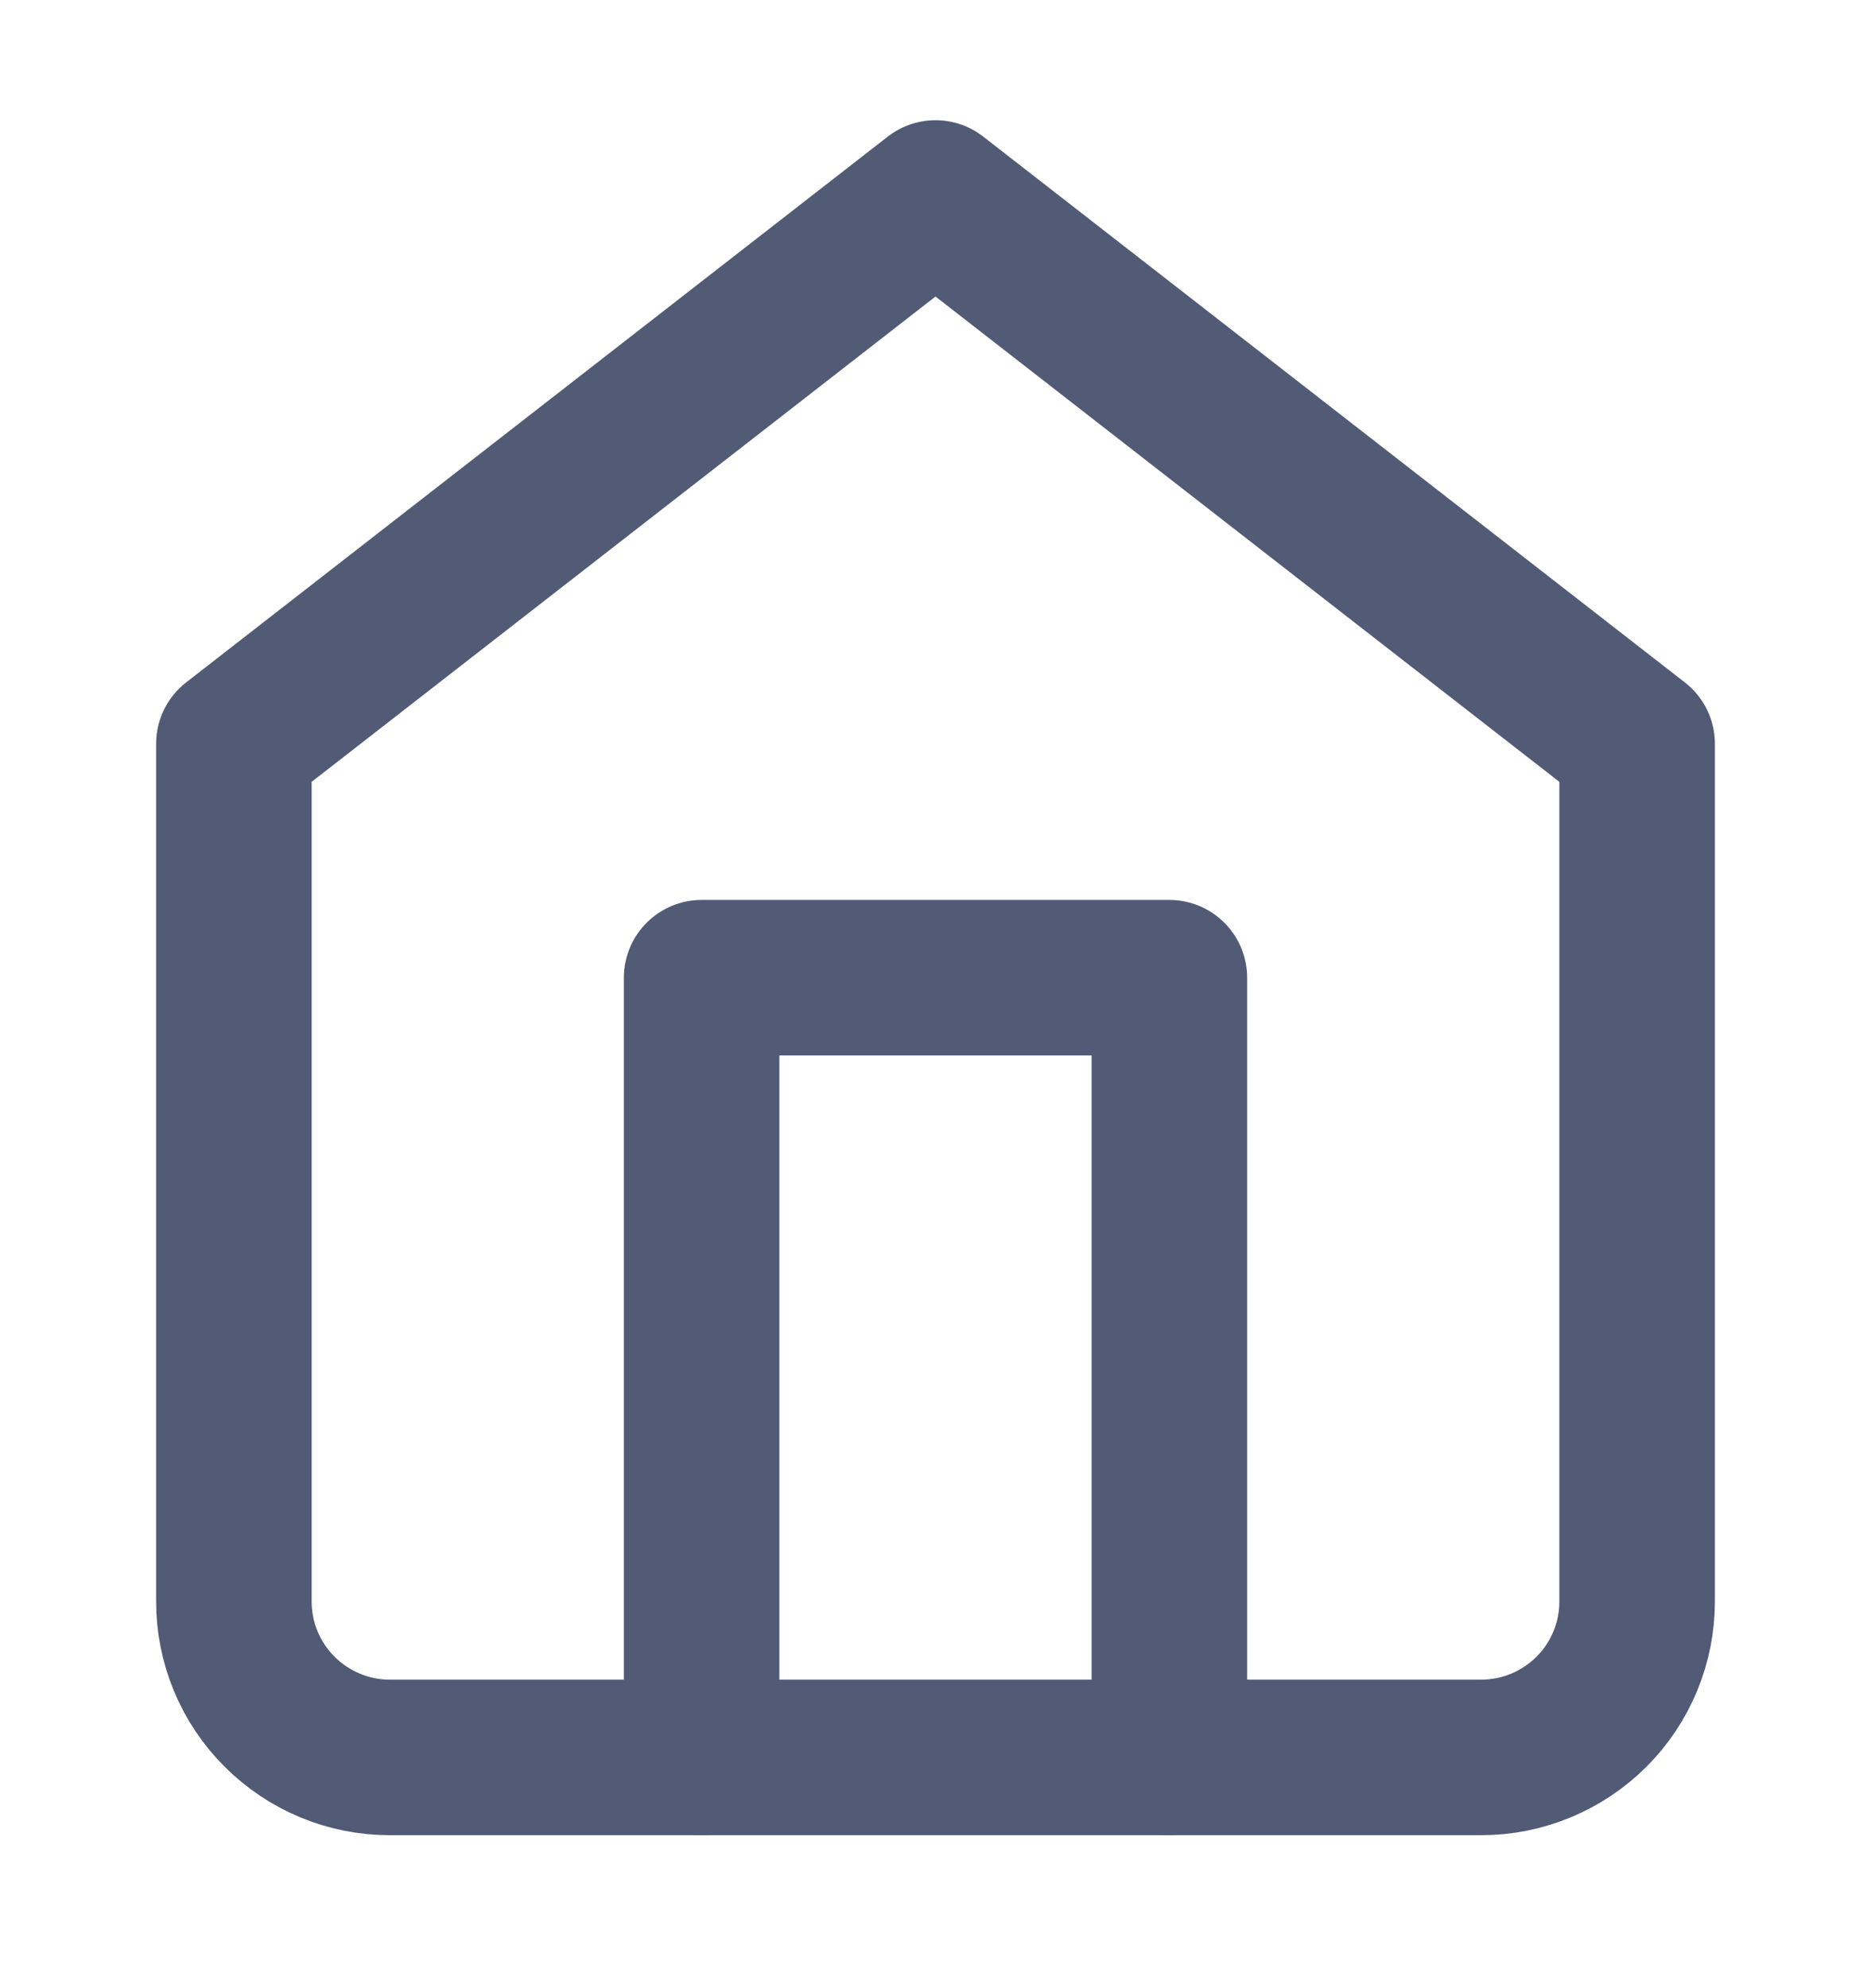 <svg width="16" height="17" viewBox="0 0 16 17" fill="none" xmlns="http://www.w3.org/2000/svg">
<path d="M2 6.36L8 1.693L14 6.36V13.693C14 14.047 13.86 14.386 13.61 14.636C13.359 14.886 13.02 15.027 12.667 15.027H3.333C2.98 15.027 2.641 14.886 2.391 14.636C2.14 14.386 2 14.047 2 13.693V6.36Z" stroke="#525B75" stroke-width="1.33" stroke-linecap="round" stroke-linejoin="round"/>
<path d="M6 15.027V8.36H10V15.027" stroke="#525B75" stroke-width="1.33" stroke-linecap="round" stroke-linejoin="round"/>
</svg>
